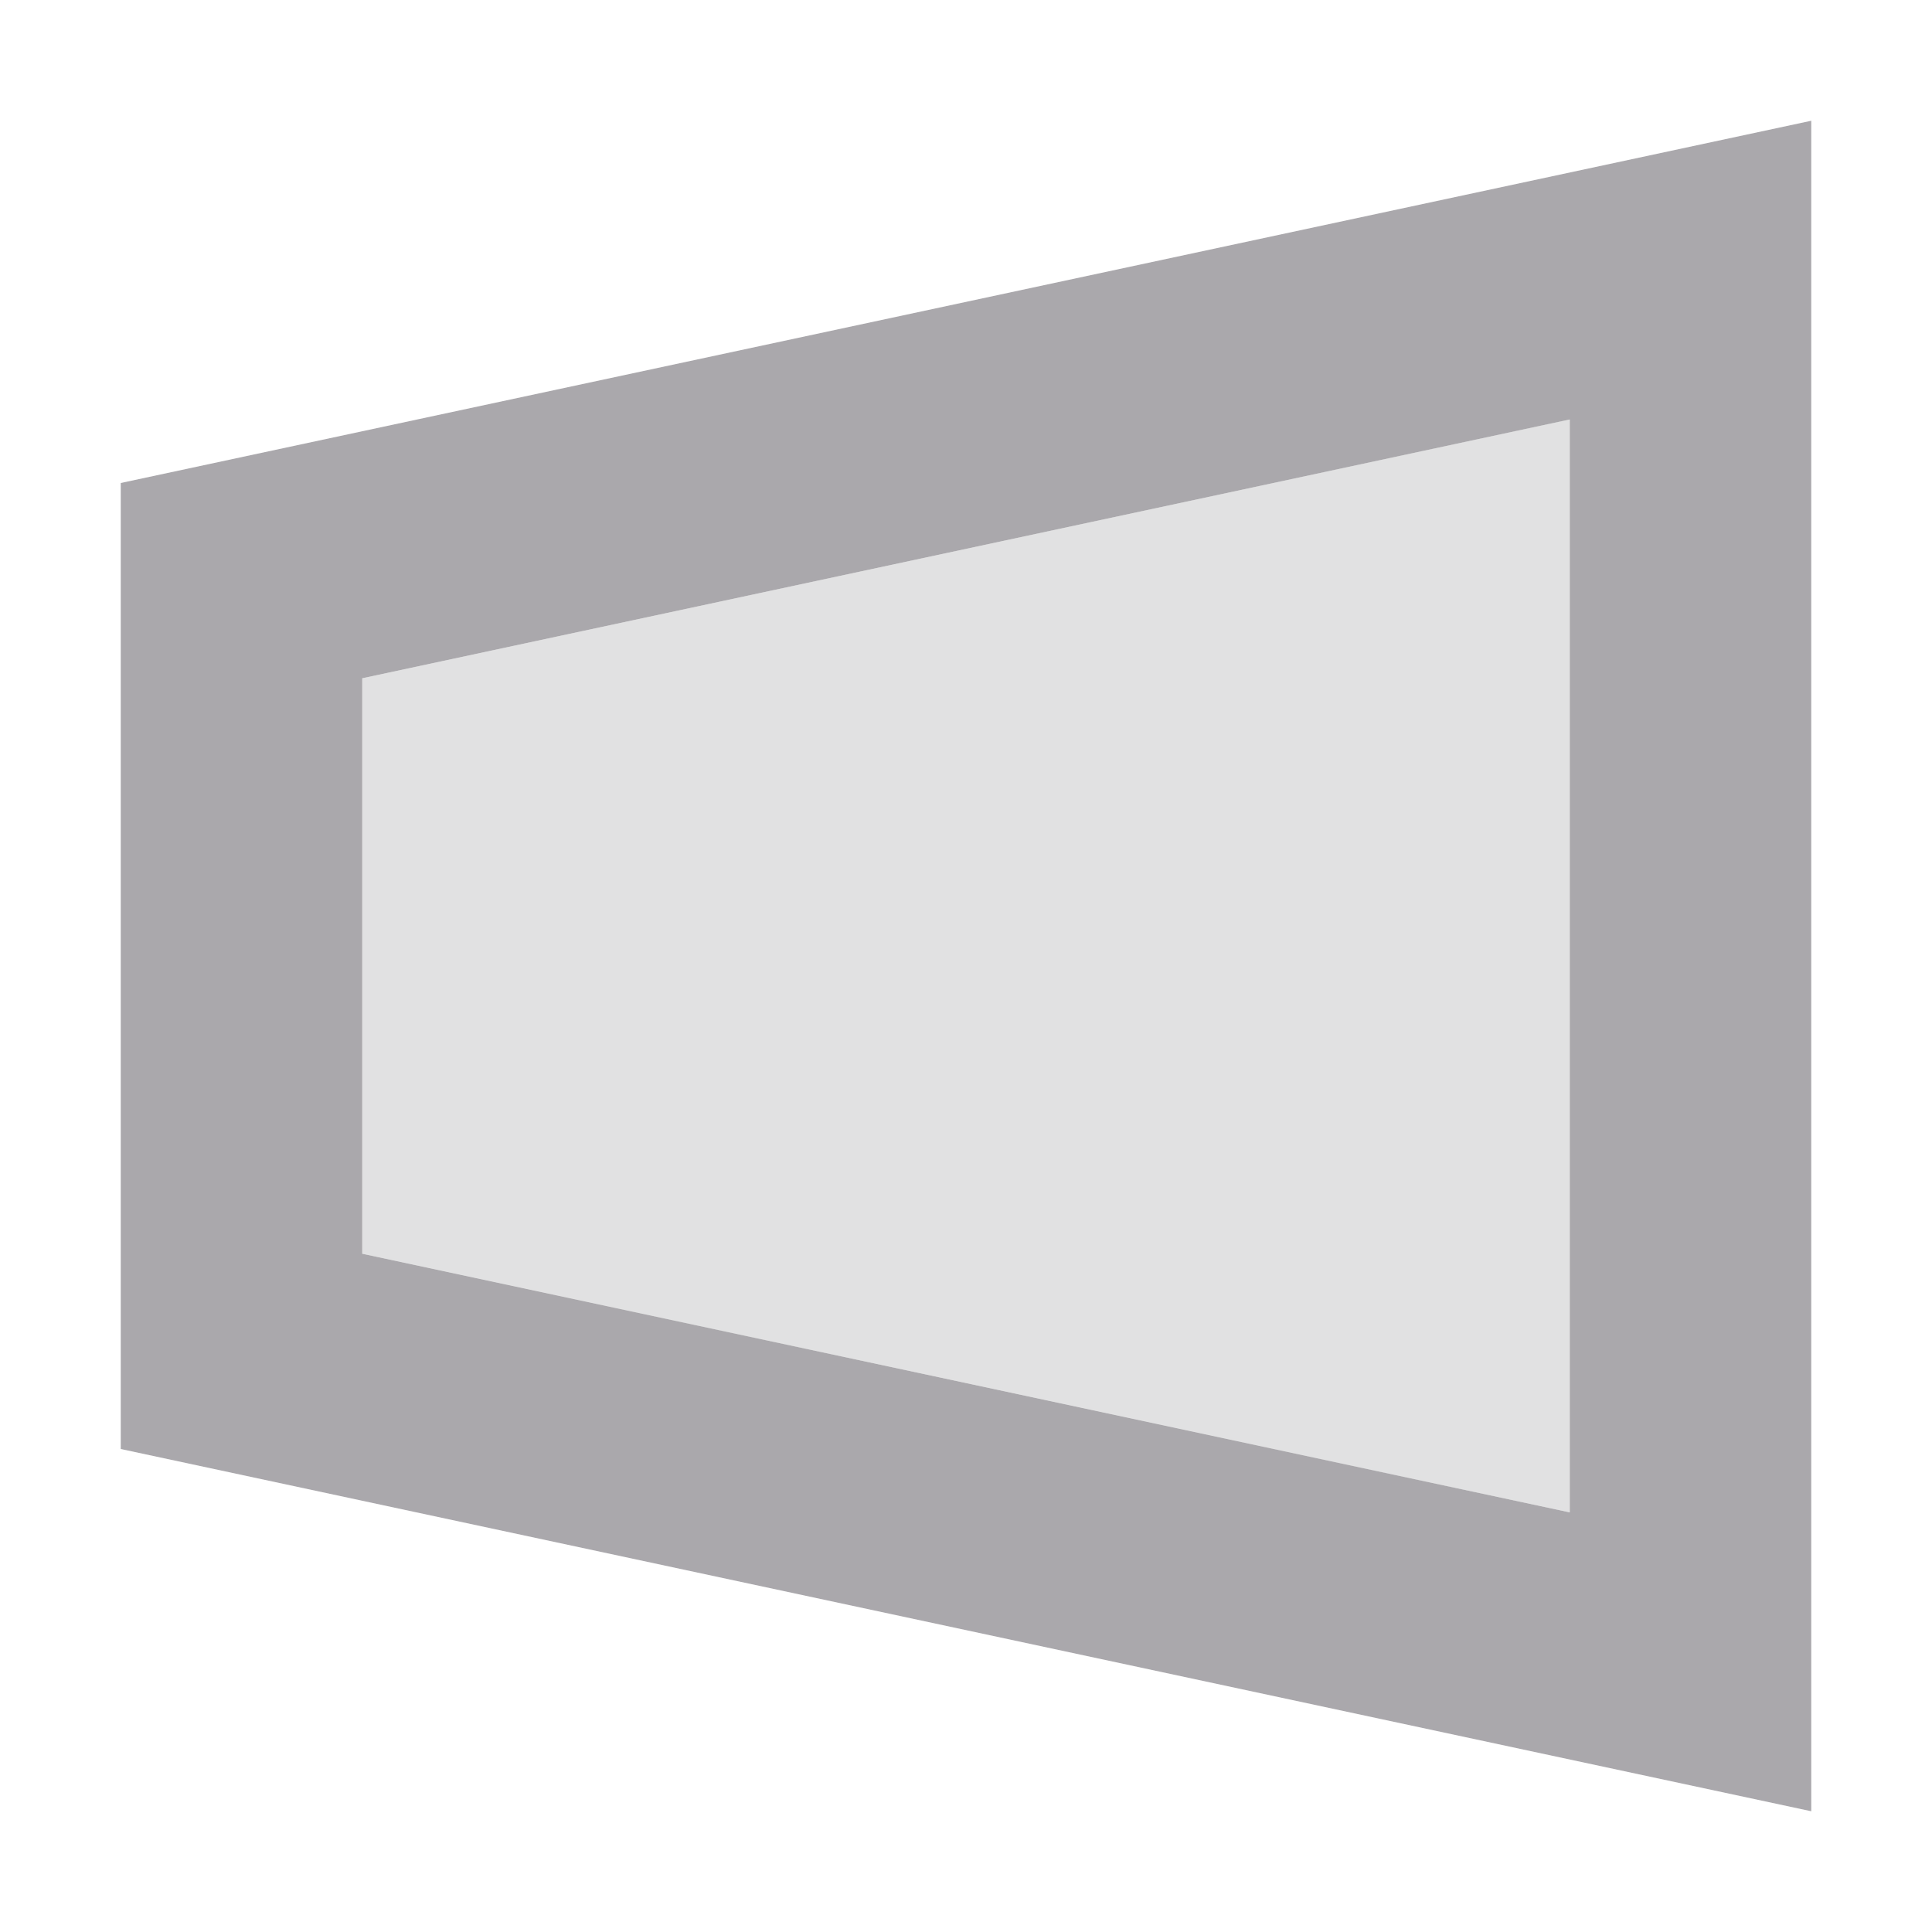 <svg viewBox="0 0 16 16" xmlns="http://www.w3.org/2000/svg"><g fill="#aaa8ac"><path d="m15 15-14-3v-8l14-3zm-2-2.475v-9.051l-10 2.143v4.766z"/><path d="m13 12.525v-9.051l-10 2.143v4.766z" opacity=".35"/></g></svg>
